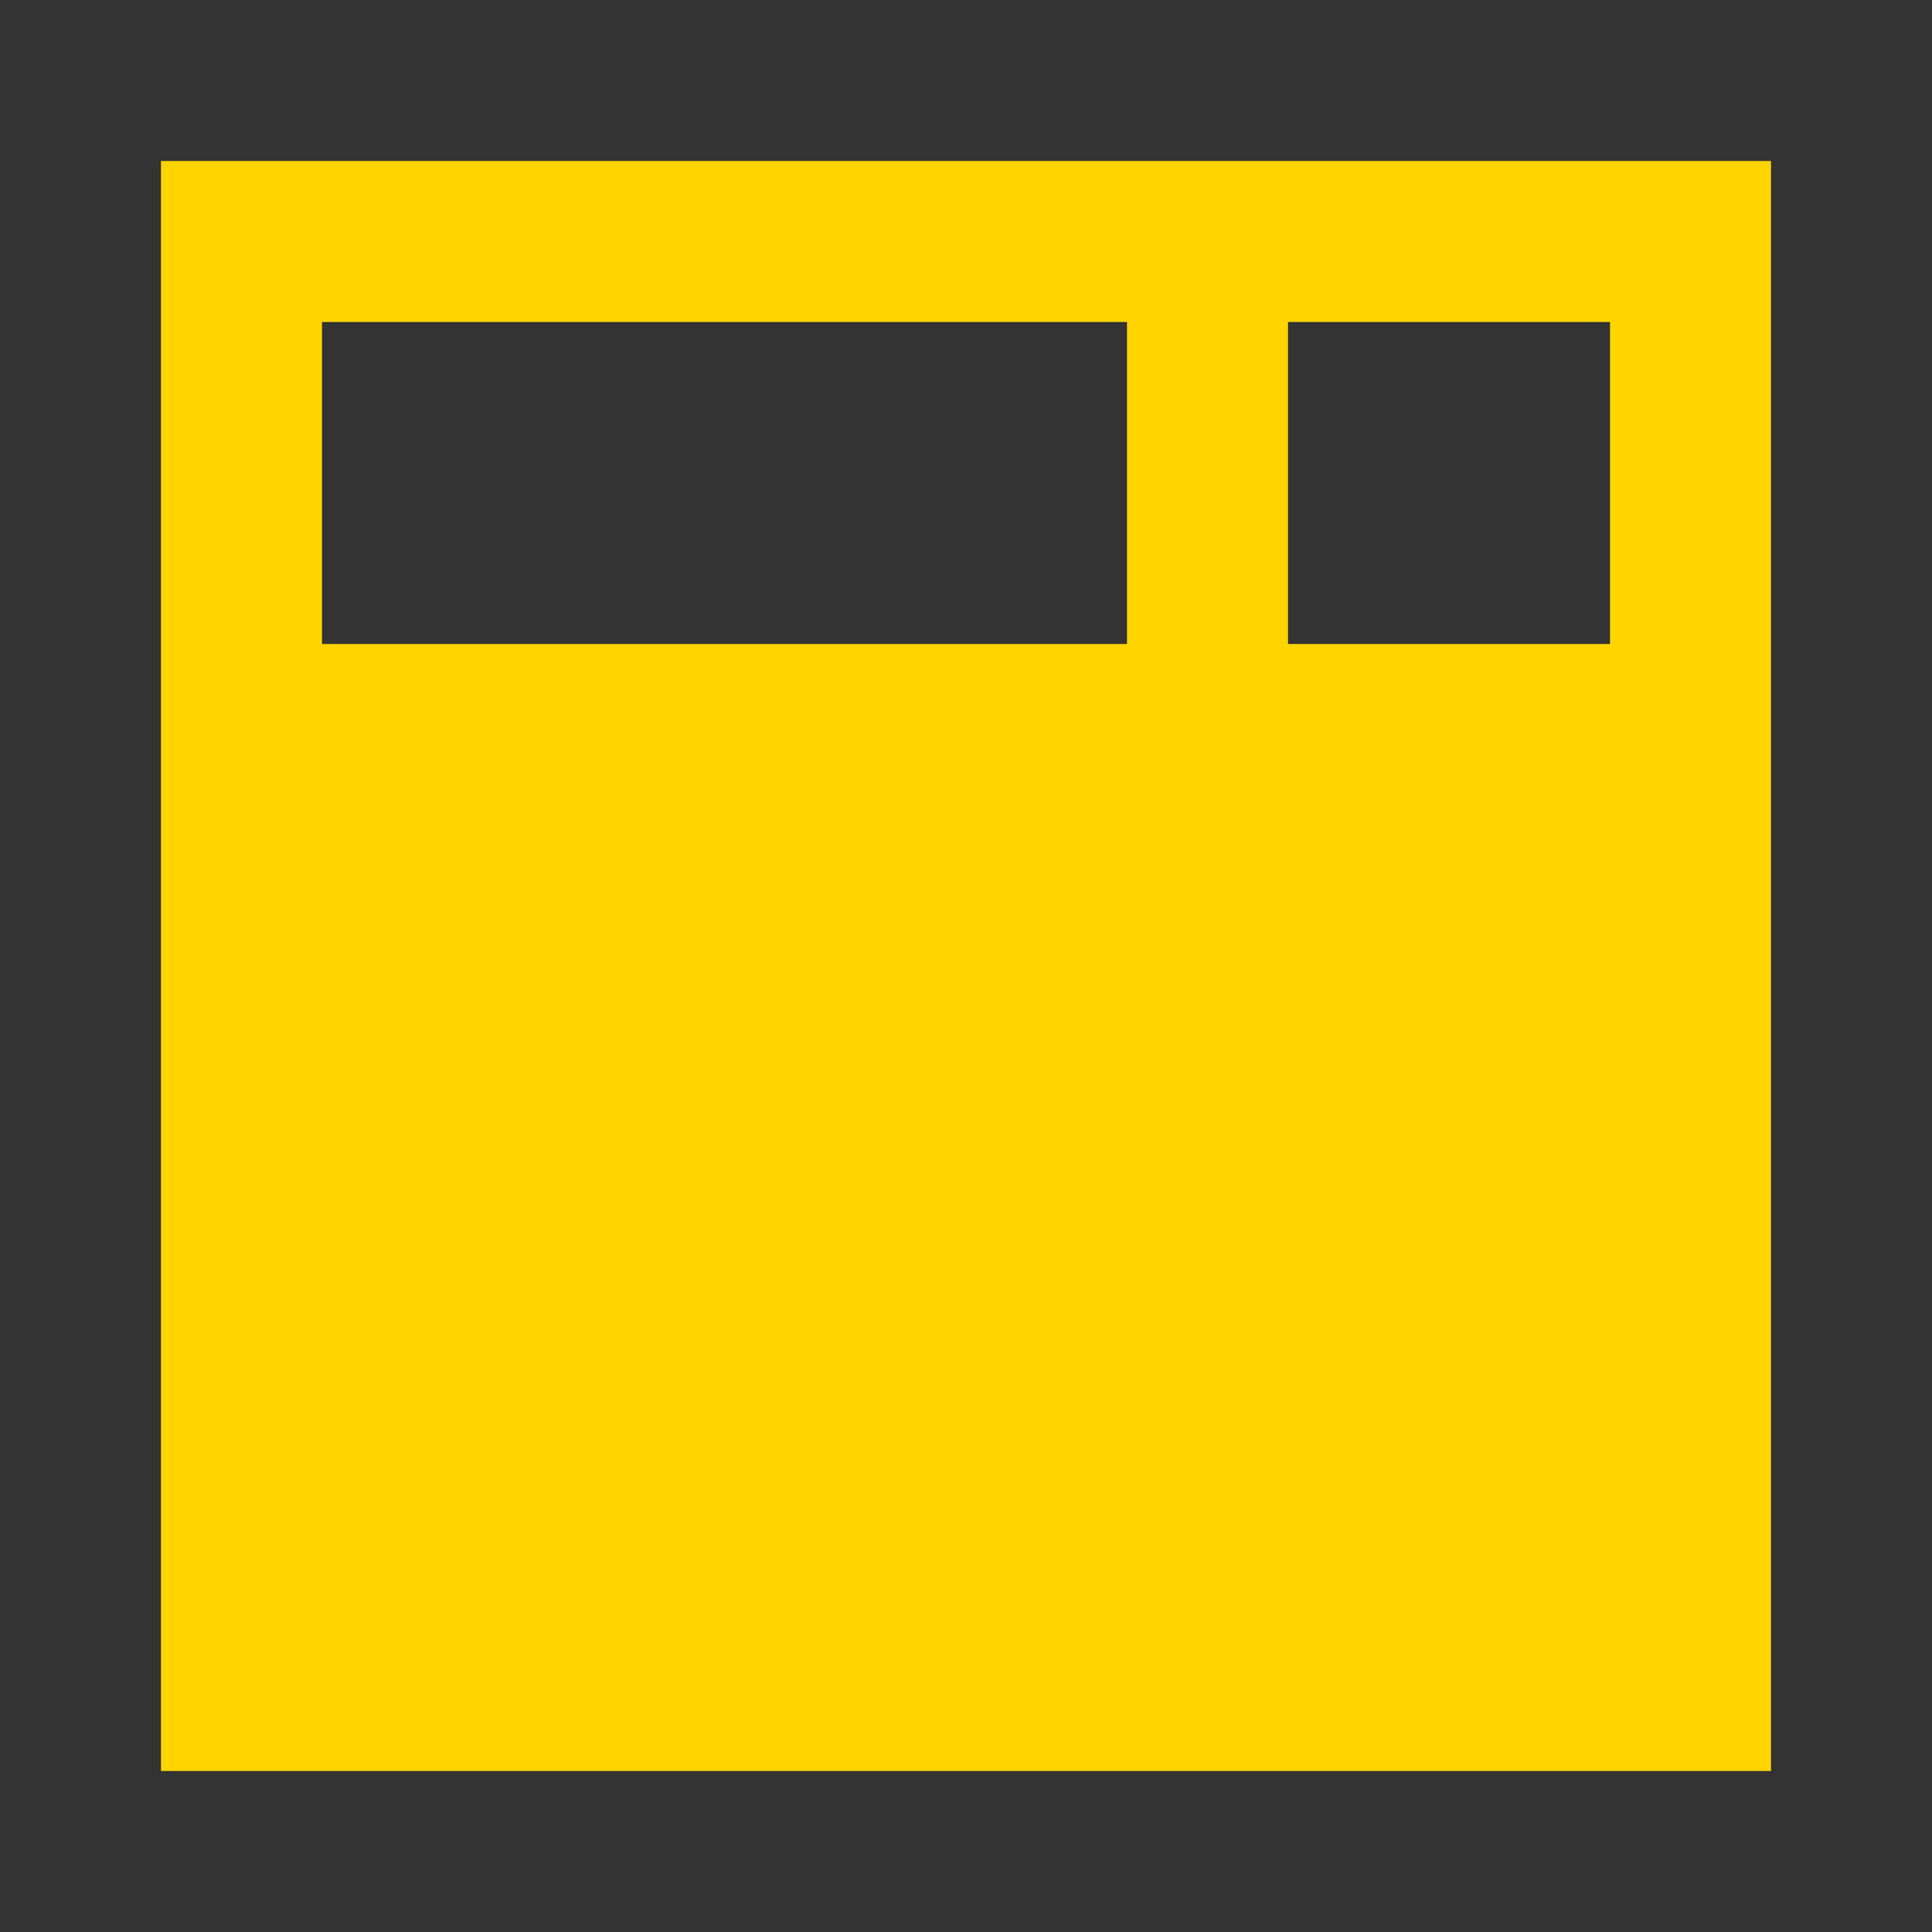 <svg xmlns="http://www.w3.org/2000/svg" width="24" height="24" viewBox="0 0 24 24">
  <g>
    <rect width="24" height="24" fill="#333"/>
    <rect x="2" y="2" width="20" height="20" fill="#ffd400"/>
    <rect x="4" y="4" width="10" height="4" fill="#333"/>
    <rect x="16" y="4" width="4" height="4" fill="#333"/>
  </g>
</svg>
